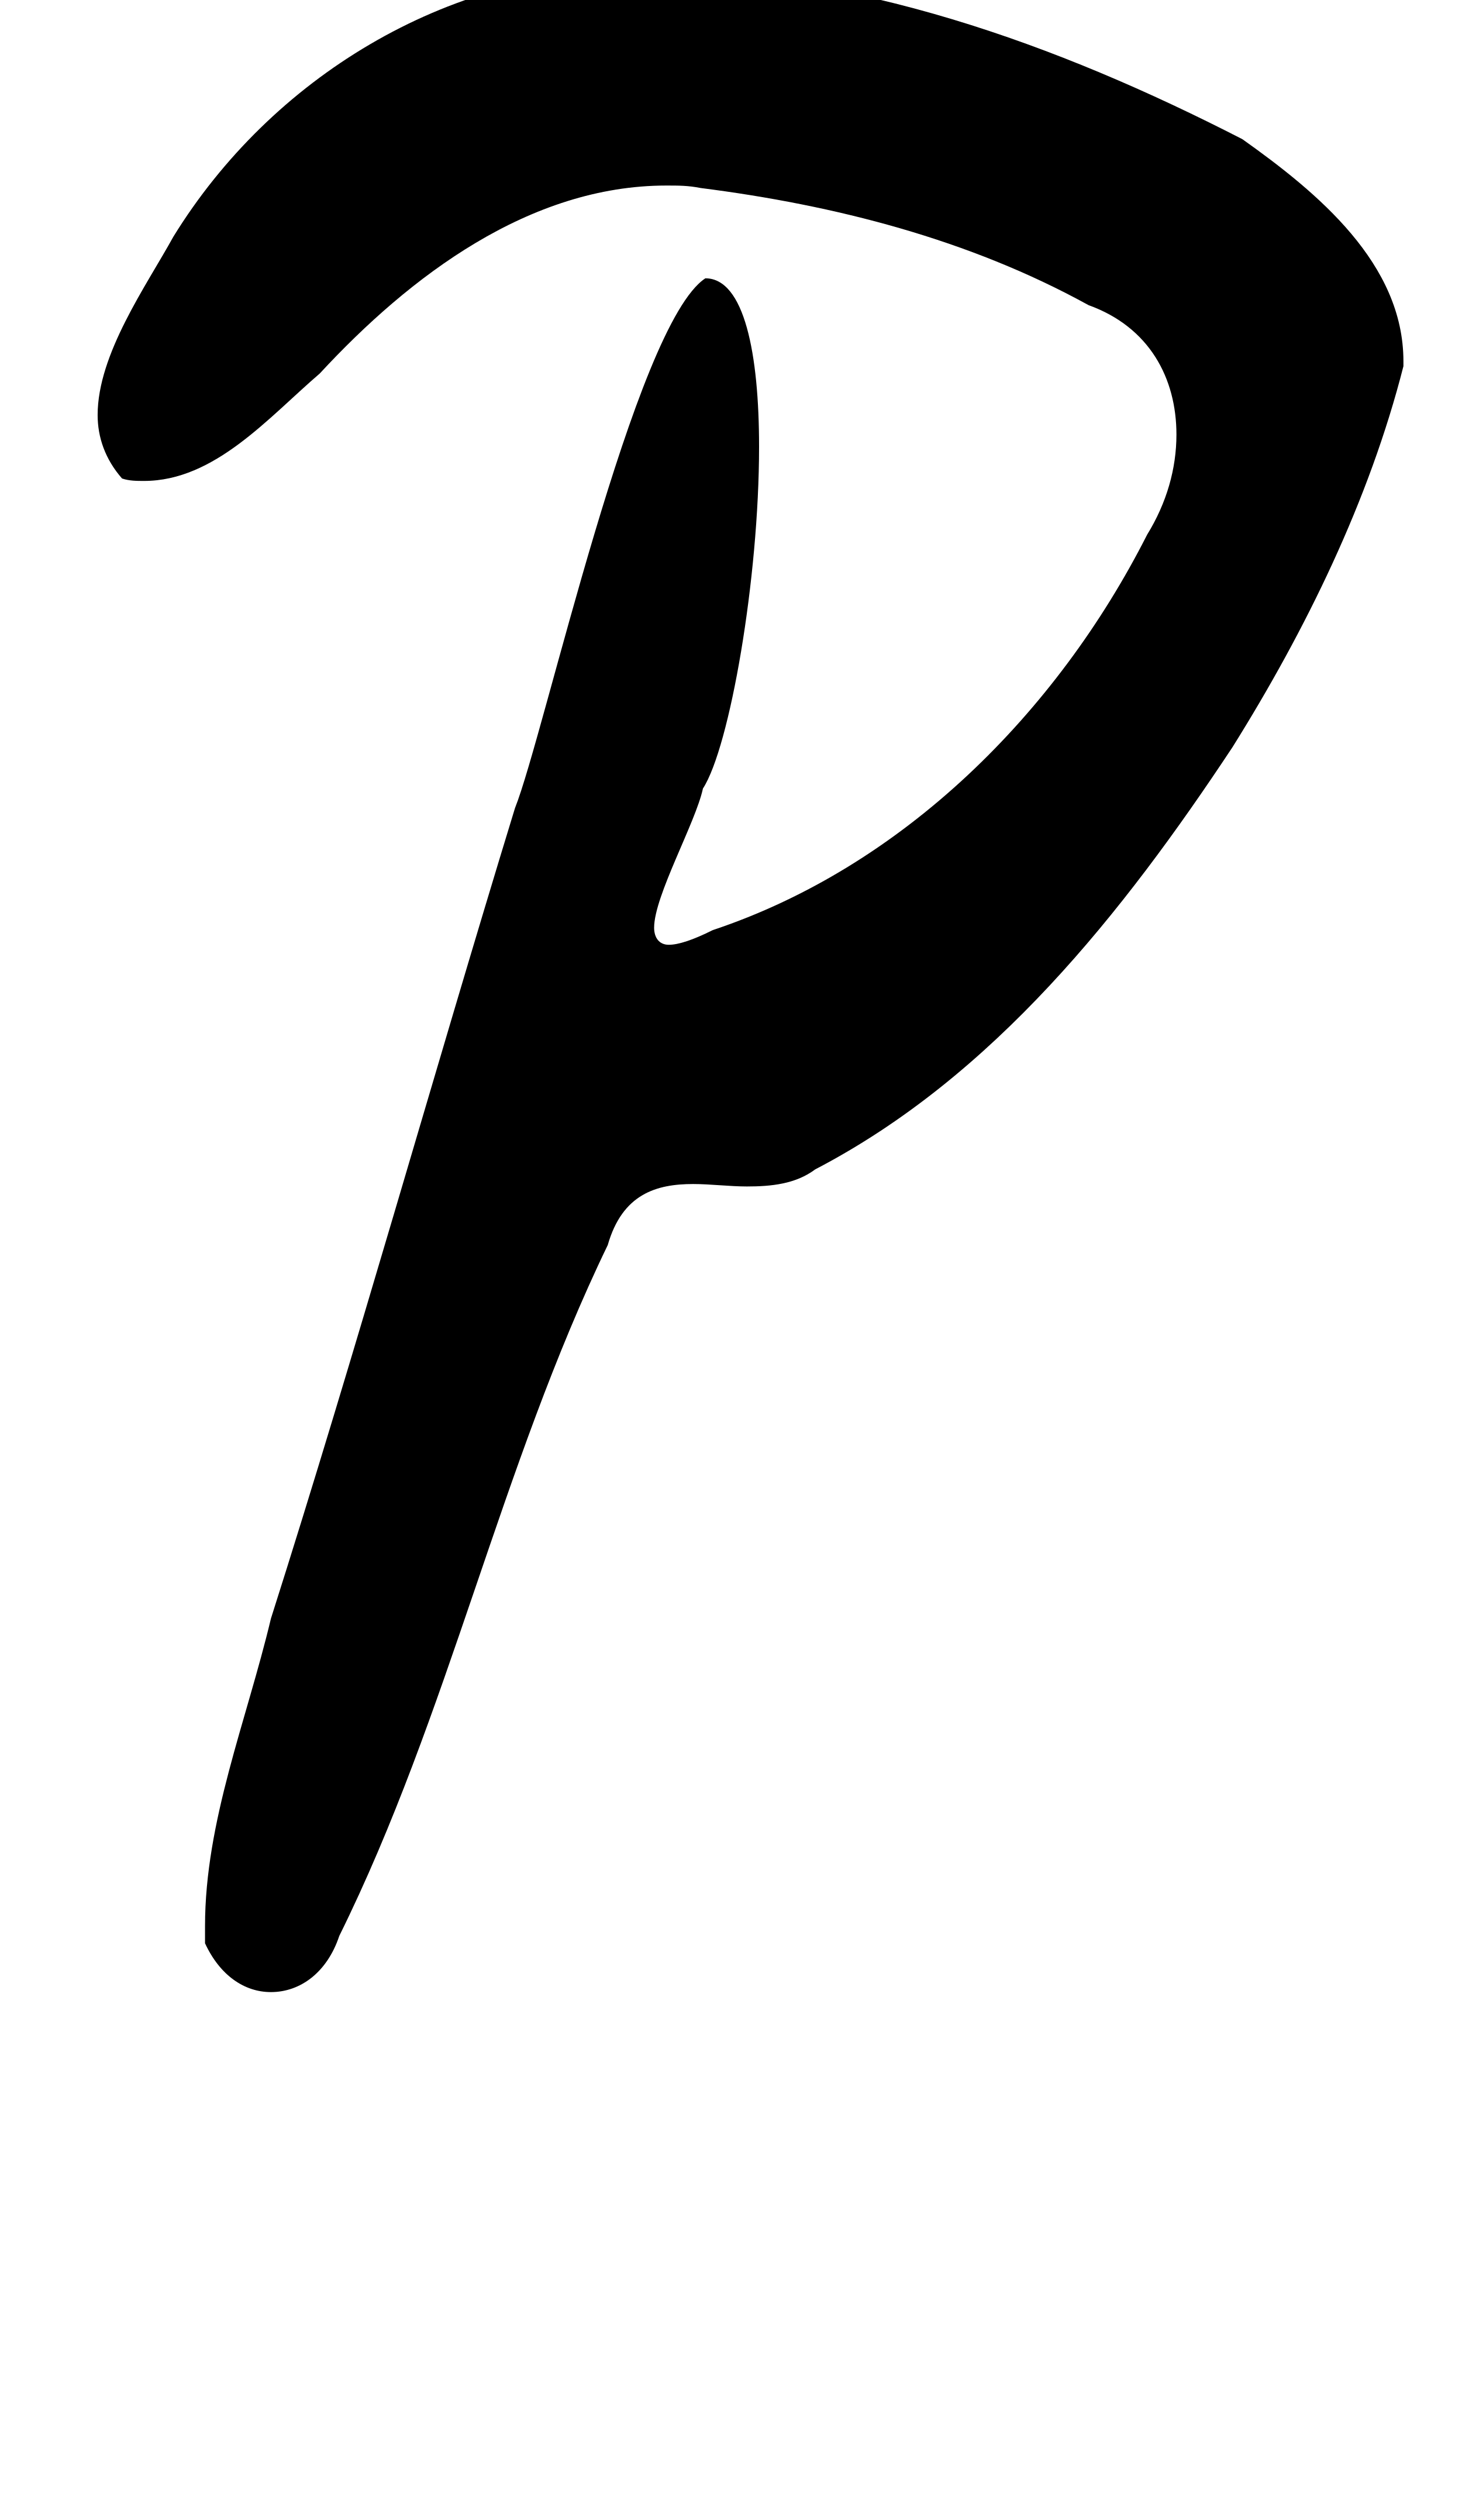 <?xml version="1.0" standalone="no"?>
<!DOCTYPE svg PUBLIC "-//W3C//DTD SVG 1.1//EN" "http://www.w3.org/Graphics/SVG/1.1/DTD/svg11.dtd" >
<svg xmlns="http://www.w3.org/2000/svg" xmlns:xlink="http://www.w3.org/1999/xlink" version="1.1" viewBox="-10 0 599 1024">
   <path fill="currentColor"
d="M74 796v-7c0 -43 17 -84 27 -126c35 -110 66 -221 100 -332c12 -30 49 -198 78 -217c16 0 22 31 22 69c0 54 -12 123 -23 140c-3 14 -20 44 -20 57c0 4 2 7 6 7s10 -2 18 -6c78 -26 141 -89 178 -162c8 -13 12 -27 12 -41c0 -23 -11 -44 -36 -53
c-49 -27 -104 -41 -159 -48c-5 -1 -9 -1 -14 -1c-56 0 -105 37 -142 77c-21 18 -43 44 -72 44c-3 0 -6 0 -9 -1c-7 -8 -10 -17 -10 -26c0 -25 20 -53 31 -73c40 -65 112 -109 189 -109h3c87 0 170 30 246 69c31 22 66 51 66 91v2c-14 55 -40 108 -70 156
c-45 68 -98 135 -171 173c-8 6 -18 7 -28 7c-7 0 -15 -1 -22 -1c-15 0 -29 4 -35 25c-44 91 -65 192 -110 283c-5 15 -16 23 -28 23c-11 0 -21 -7 -27 -20z" />
</svg>
